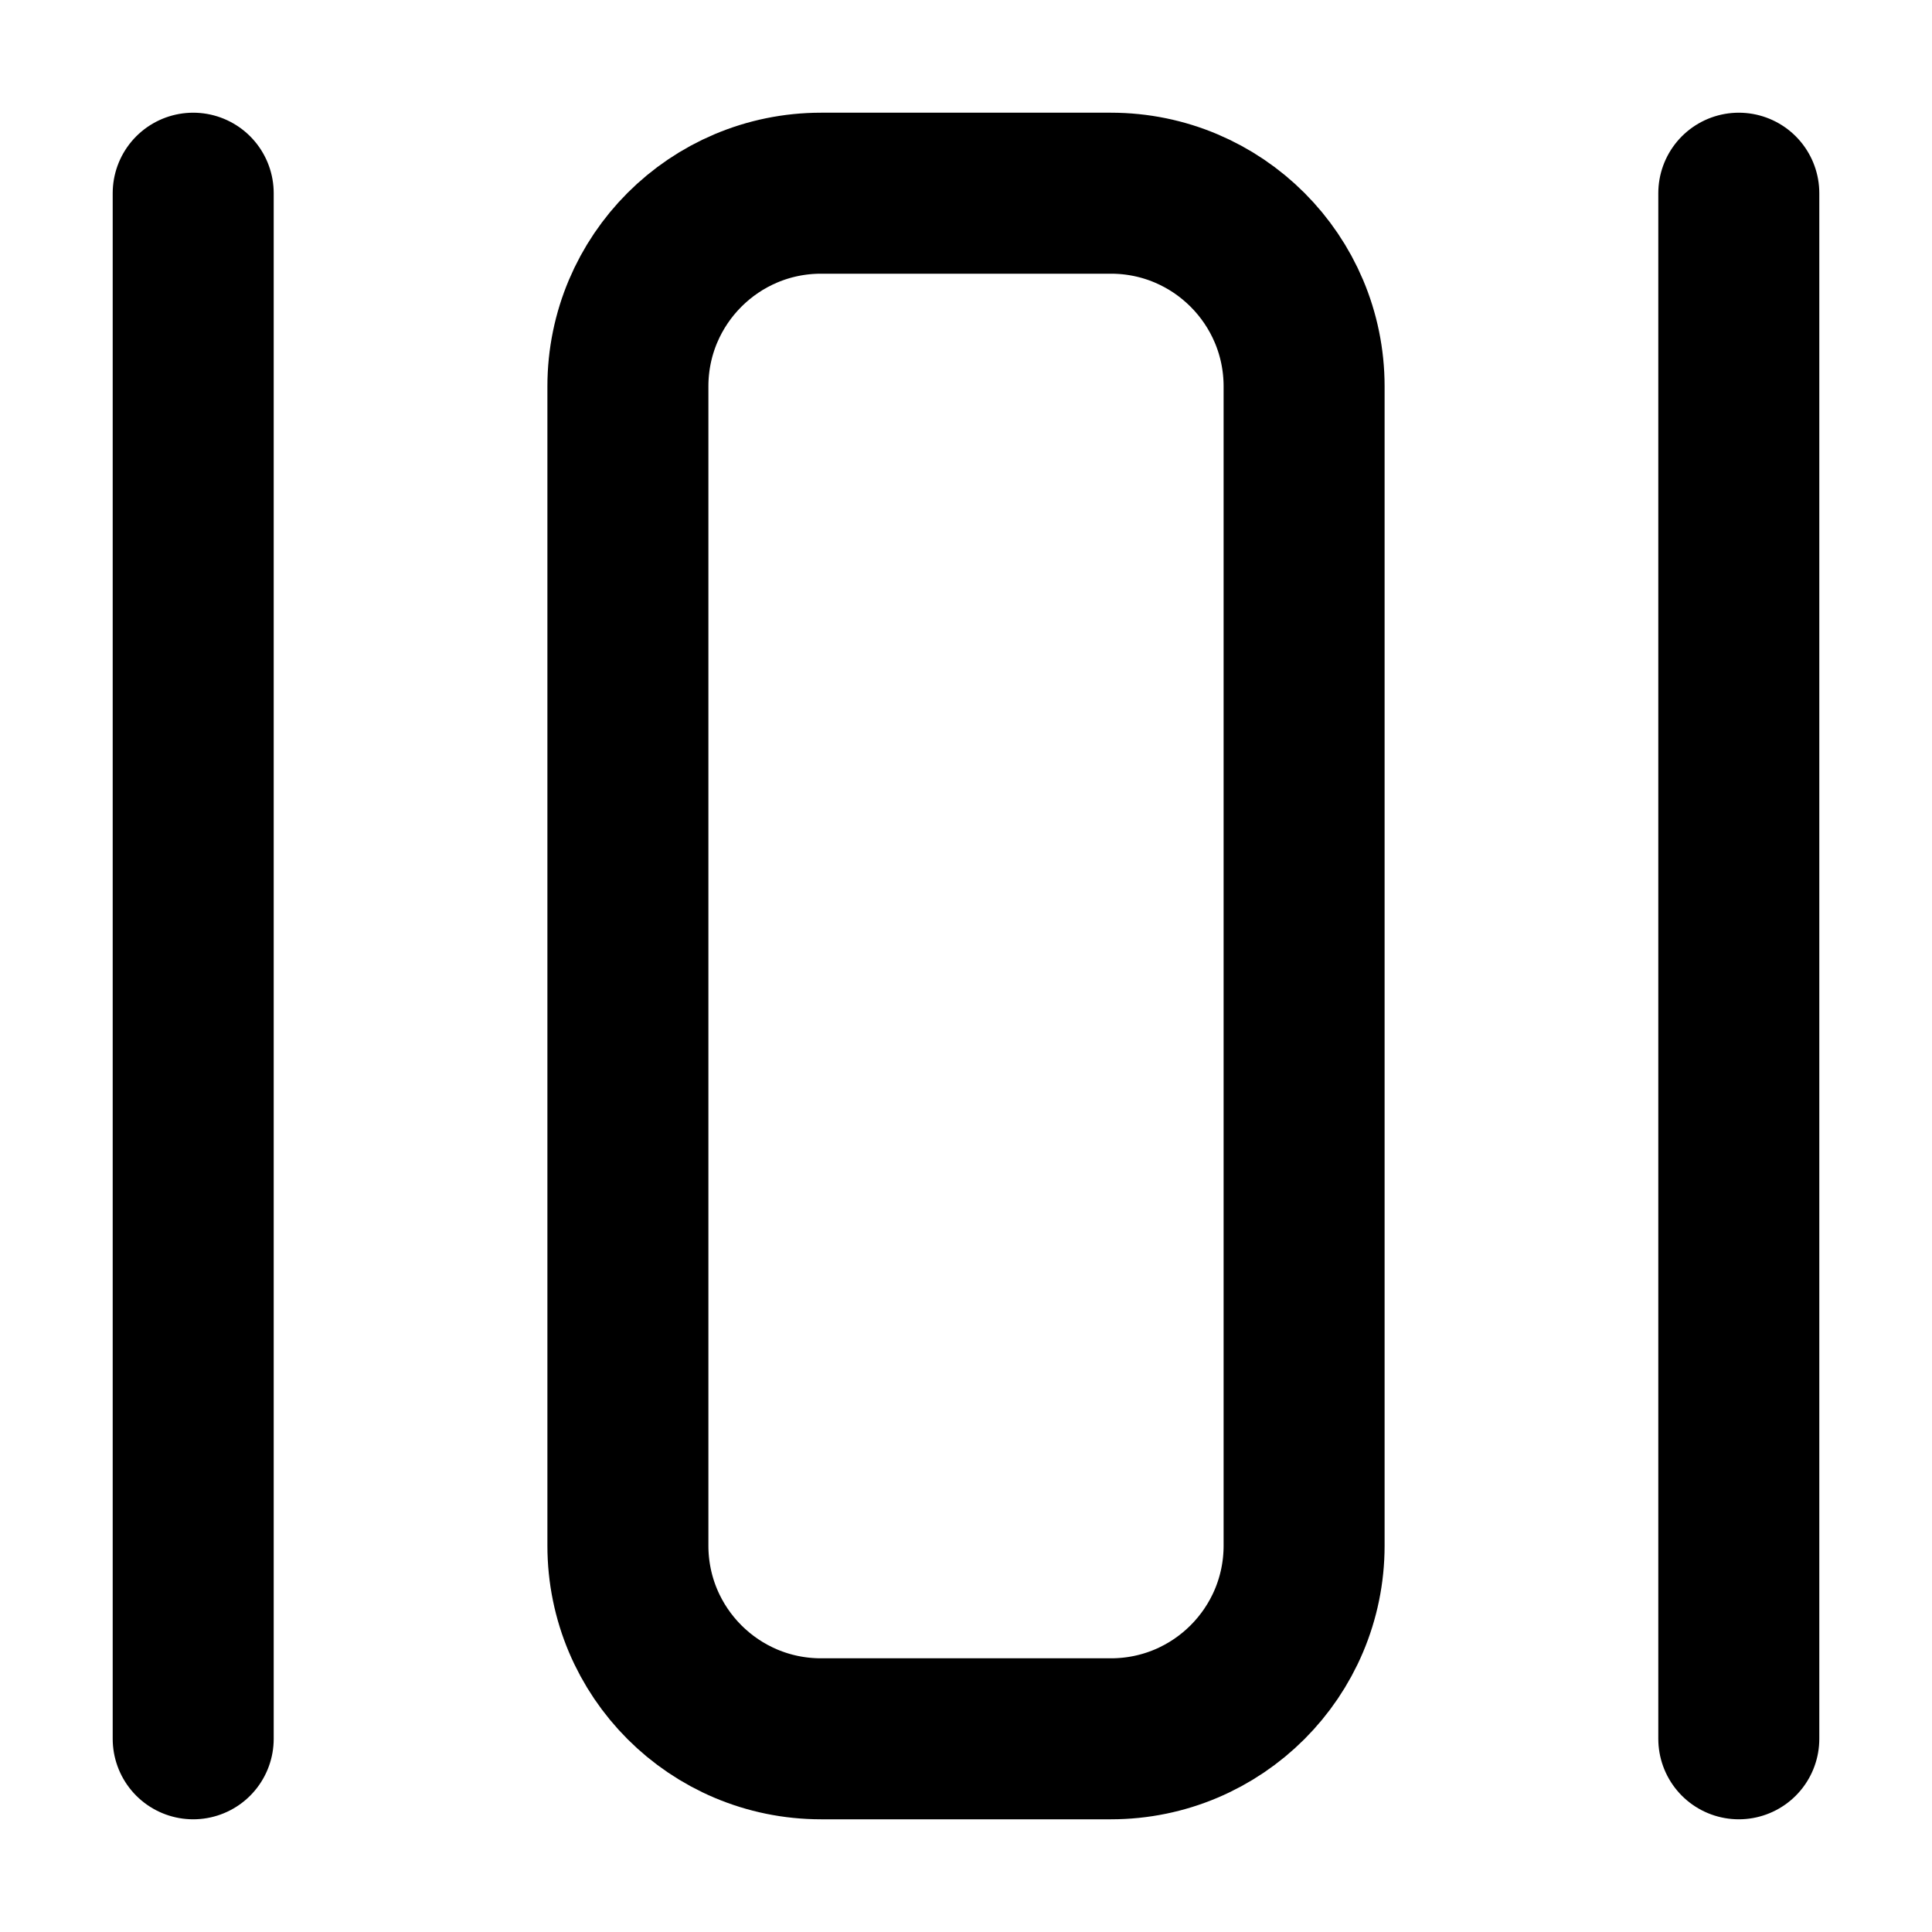 <svg width="24" height="24" viewBox="0 0 24 24" fill="none" xmlns="http://www.w3.org/2000/svg">
<g id="space-vertical">
<path id="Icon" d="M21.6 2.4V21.6M2.4 2.4L2.4 21.6M7.8 4.8L7.8 19.2C7.8 20.526 8.874 21.6 10.2 21.6H13.8C15.125 21.6 16.2 20.526 16.2 19.2L16.2 4.8C16.2 3.475 15.125 2.4 13.8 2.4L10.2 2.4C8.874 2.4 7.8 3.475 7.8 4.8Z" stroke="black" stroke-width="2" stroke-linecap="round" stroke-linejoin="round"/>
</g>
</svg>
